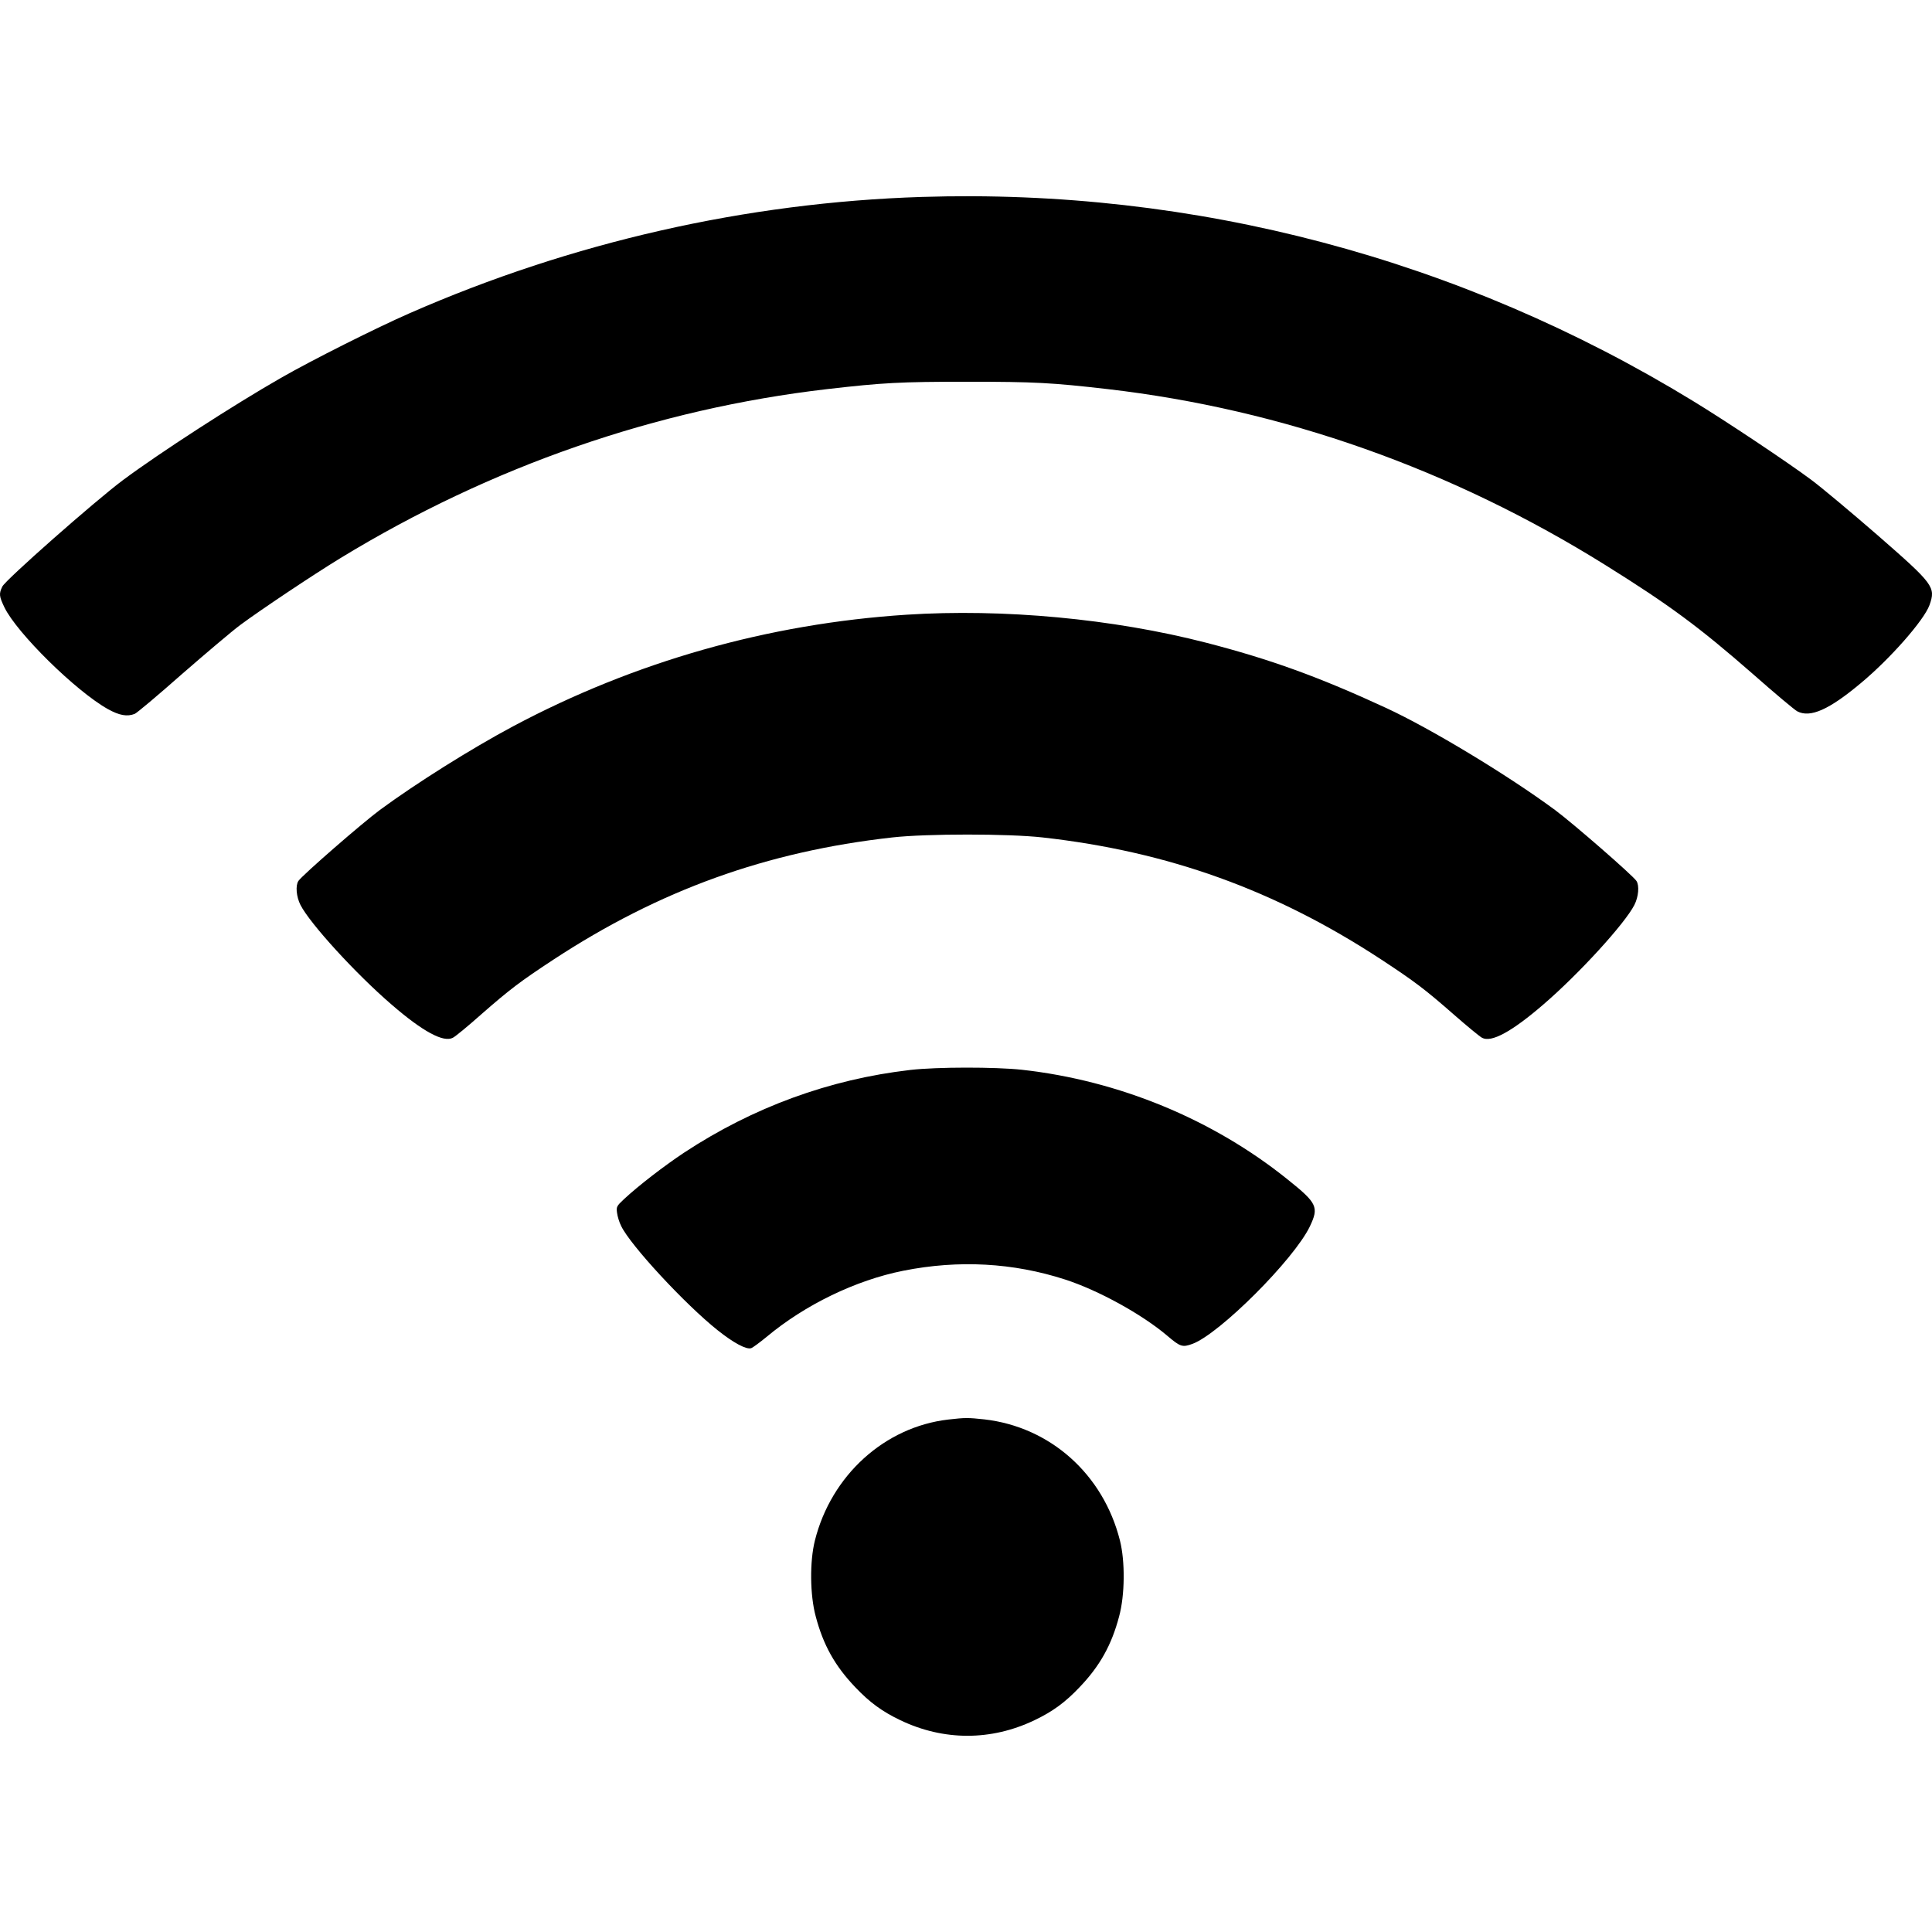 <svg xmlns="http://www.w3.org/2000/svg" width="512" height="512" viewBox="0 0 512 512"><path d="M251.325 376.19c-16.898 1.95-31.036 14.799-35.367 32.057-1.4 5.555-1.316 14.46.213 20.1 1.995 7.59 5.094 13.144 10.486 18.784 3.822 4.028 7.133 6.445 11.93 8.735 11.507 5.512 24.074 5.512 35.58 0 4.797-2.29 8.11-4.707 11.93-8.735 5.392-5.64 8.492-11.195 10.487-18.785 1.529-5.64 1.614-14.544.212-20.099-4.415-17.555-18.468-30.106-35.96-32.1-4.289-.466-5.053-.466-9.511.043m-10.02-92.65c-21.44 2.459-41.735 9.88-60.077 21.964-5.35 3.562-12.057 8.735-15.879 12.297-1.953 1.824-2.038 2.036-1.825 3.605.127.975.594 2.544 1.104 3.519 2.462 5.13 17.025 20.82 25.559 27.604 4.203 3.35 7.6 5.174 8.873 4.75.425-.128 2.25-1.485 4.119-3.011 10.147-8.48 23.606-15.01 36.216-17.513 14.69-2.925 29.125-2.12 42.881 2.333 8.874 2.883 20.337 9.201 27.045 14.883 3.482 2.968 4.034 3.138 6.708 2.163 7.176-2.672 26.833-22.304 31.08-31.082 2.462-5.173 1.995-6.19-5.902-12.509-19.828-15.943-44.75-26.205-70.394-29.046-7.09-.763-22.46-.763-29.508.043m-1.061-120.637c-36.64 2.374-72.05 12.424-104.232 29.555-11.124 5.936-25.644 15.053-35.325 22.177-4.755 3.519-20.634 17.342-21.61 18.827-.807 1.23-.552 4.197.552 6.36 2.505 4.919 14.647 18.233 24.115 26.375 8.322 7.208 13.799 10.134 16.261 8.82.637-.297 4.034-3.096 7.515-6.191 7.558-6.615 10.275-8.693 19.19-14.545 28.065-18.402 56.426-28.622 89.755-32.353 9.128-1.018 30.696-1.018 39.825 0 33.328 3.731 61.69 13.95 89.754 32.353 8.916 5.852 11.633 7.93 19.19 14.545 3.524 3.095 6.879 5.851 7.515 6.19 2.463 1.357 7.897-1.61 16.261-8.82 9.468-8.14 21.611-21.455 24.116-26.374 1.104-2.163 1.359-5.13.552-6.36-.977-1.485-16.855-15.308-21.61-18.827-12.525-9.244-32.82-21.499-44.708-27.011-17.79-8.226-30.654-12.89-47.722-17.3-24.667-6.361-53.793-9.075-79.394-7.421m4.033-110.715c-46.533 1.484-92.769 12-135.65 30.785-8.916 3.901-25.899 12.424-34.178 17.173-12.61 7.209-32.183 19.887-41.82 27.053-7.345 5.47-31.206 26.502-32.013 28.24-.934 1.909-.85 2.587.552 5.513 3.312 6.827 18.936 22.22 27.427 26.969 3.057 1.696 5.095 2.035 7.09 1.272.553-.212 6.157-4.919 12.44-10.474 6.327-5.512 13.29-11.406 15.497-13.06 5.435-4.028 19.19-13.23 26.62-17.767 39.826-24.297 83.726-39.52 128.985-44.778 14.733-1.696 19.318-1.95 37.15-1.95s22.418.254 37.15 1.95c46.49 5.386 91.24 21.244 132 46.686 16.982 10.601 24.752 16.368 38.975 28.792 5.816 5.13 11.124 9.583 11.803 9.922 3.439 1.781 8.406-.424 16.813-7.463 7.854-6.53 16.77-16.706 18.214-20.692 1.698-4.792 1.146-5.513-13.714-18.488-6.835-5.937-14.775-12.594-17.62-14.714-6.198-4.622-22.714-15.647-31.29-20.862-61.775-37.781-132.211-56.396-204.43-54.107" fill="currentColor"/></svg>
